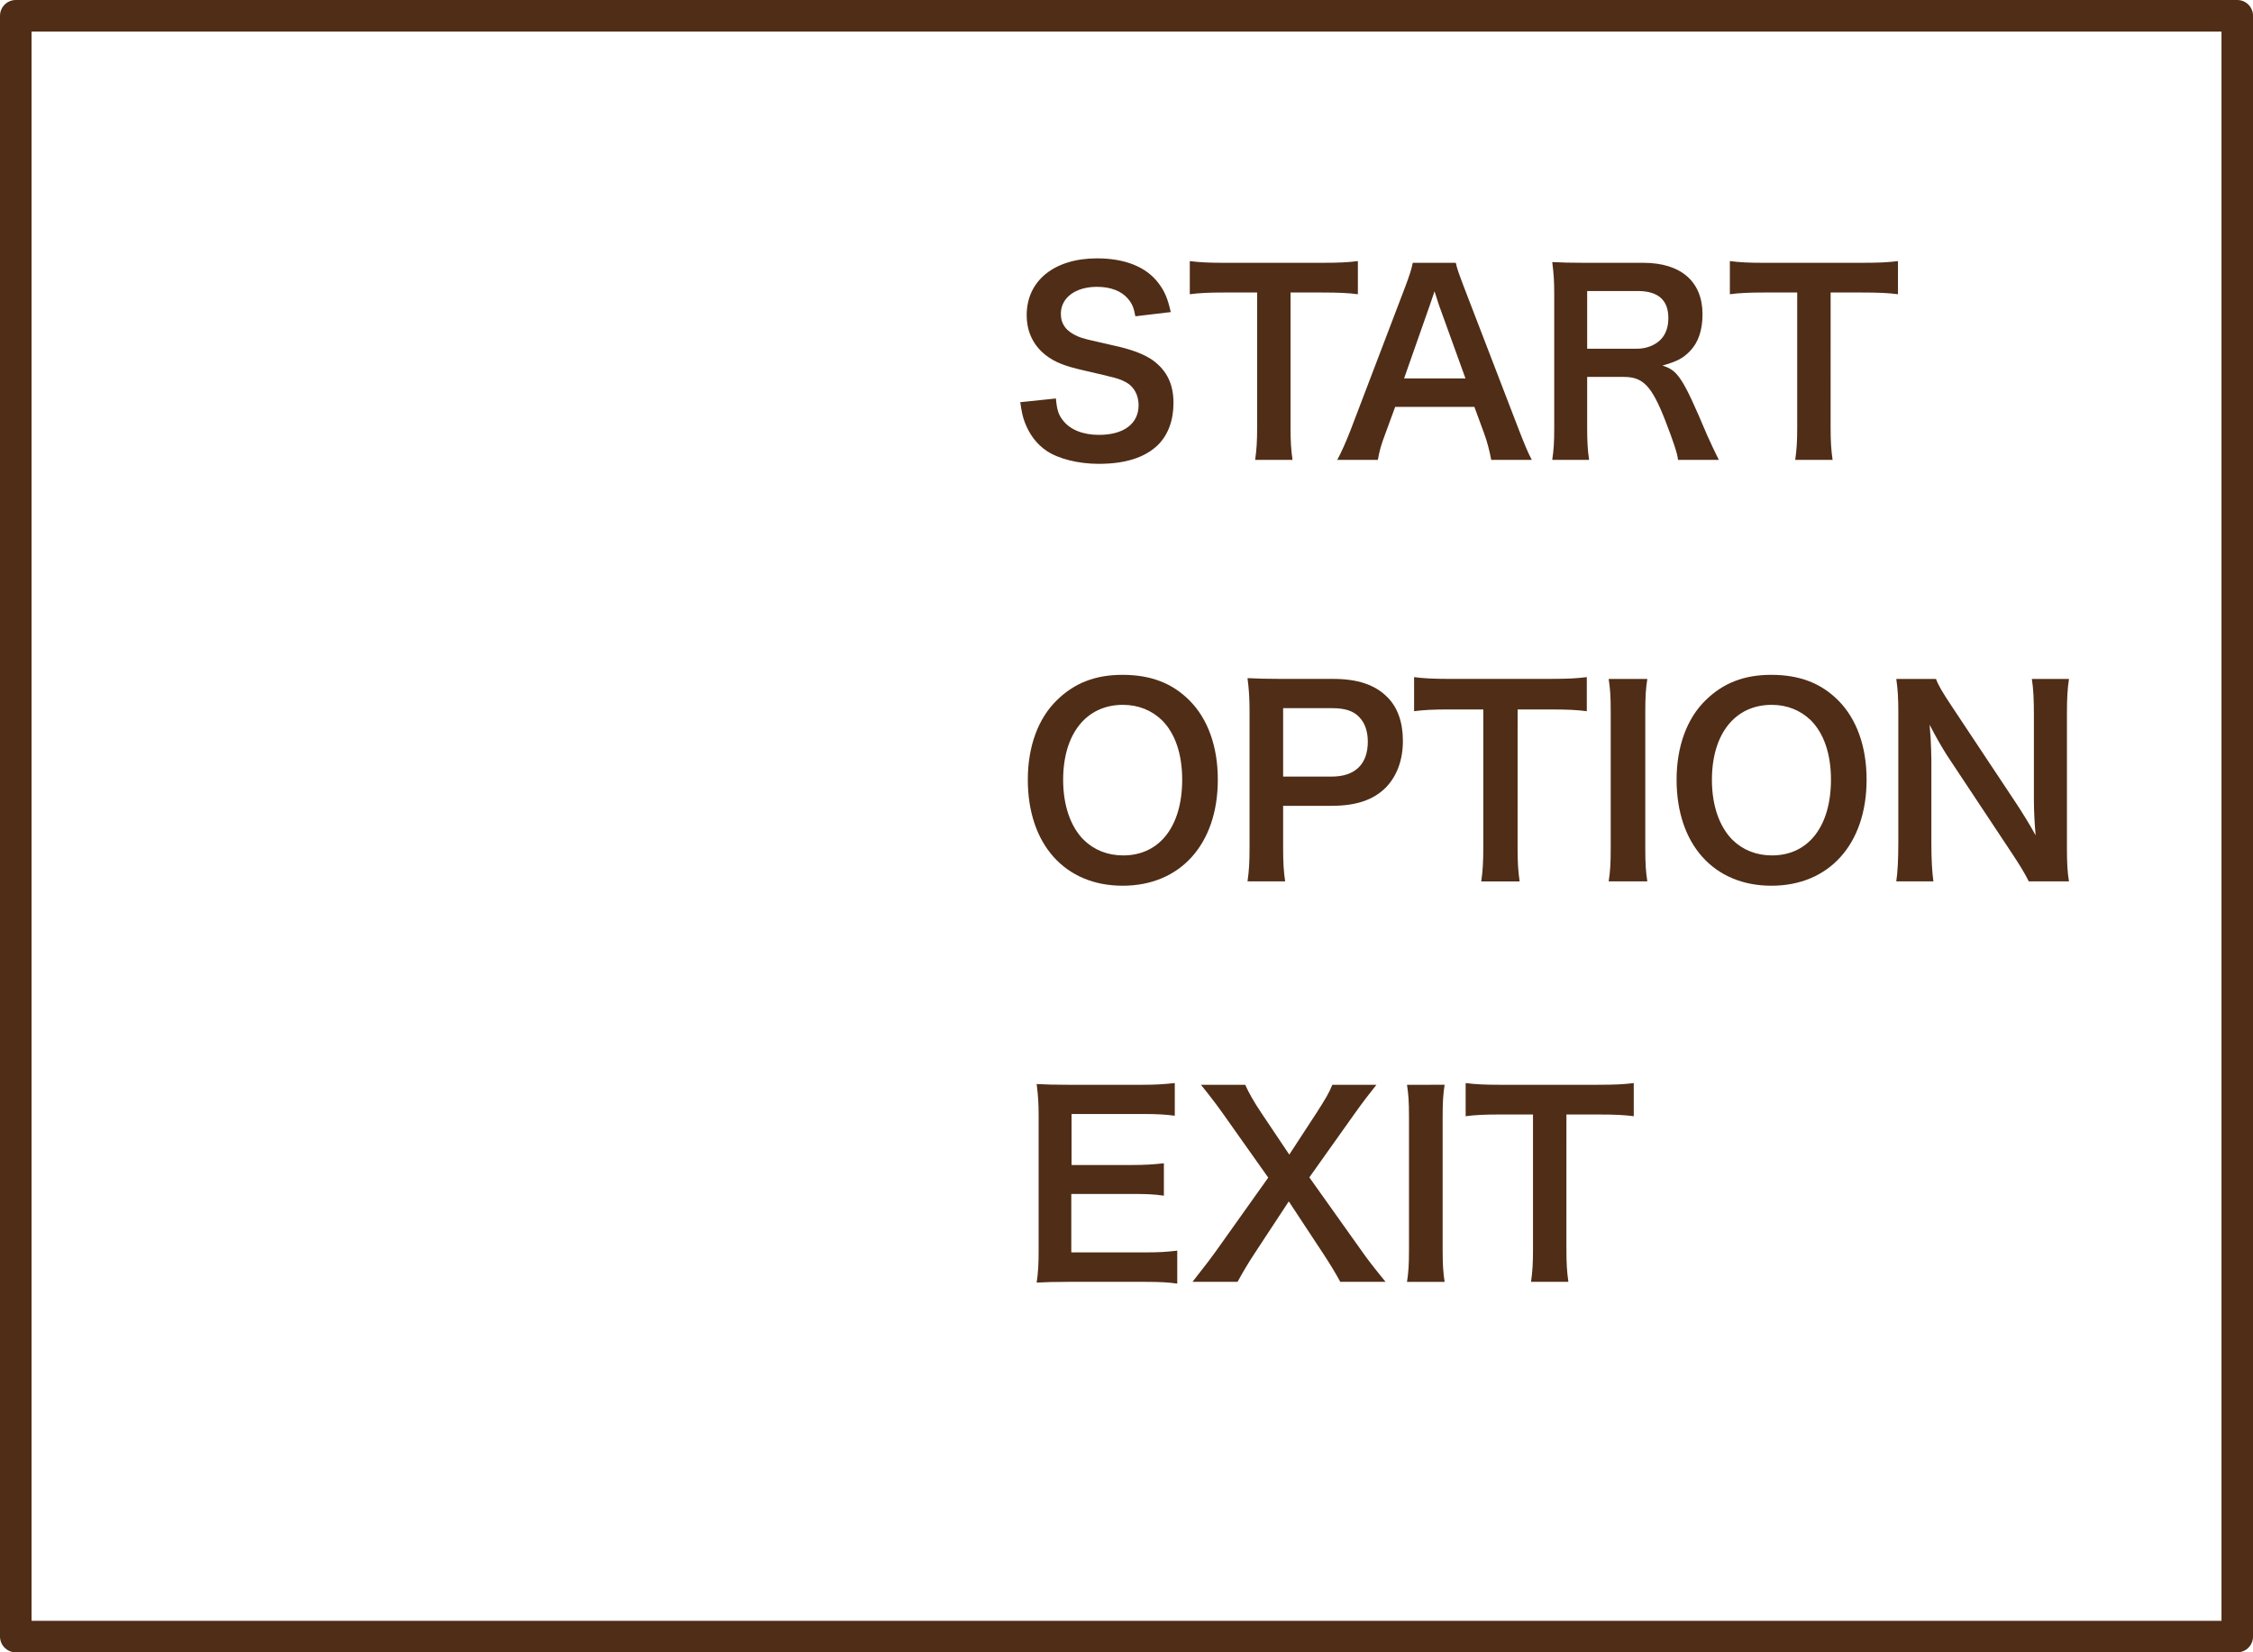 <?xml version="1.0" encoding="UTF-8" standalone="no"?>
<svg
   xmlns:dc="http://purl.org/dc/elements/1.1/"
   xmlns:cc="http://creativecommons.org/ns#"
   xmlns:rdf="http://www.w3.org/1999/02/22-rdf-syntax-ns#"
   xmlns:svg="http://www.w3.org/2000/svg"
   xmlns="http://www.w3.org/2000/svg"
   xmlns:sodipodi="http://sodipodi.sourceforge.net/DTD/sodipodi-0.dtd"
   xmlns:inkscape="http://www.inkscape.org/namespaces/inkscape"
   width="75mm"
   height="55mm"
   viewBox="0 0 75 55"
   version="1.1"
   id="svg974"
   inkscape:version="1.0.1 (c497b03c, 2020-09-10)"
   sodipodi:docname="start_menu.svg">
  <defs
     id="defs968" />
  <sodipodi:namedview
     id="base"
     pagecolor="#ffffff"
     bordercolor="#666666"
     borderopacity="1.0"
     inkscape:pageopacity="0.0"
     inkscape:pageshadow="2"
     inkscape:zoom="1.2805867"
     inkscape:cx="-10.681535"
     inkscape:cy="97.711406"
     inkscape:document-units="mm"
     inkscape:current-layer="text982"
     inkscape:document-rotation="0"
     showgrid="false"
     fit-margin-top="0"
     fit-margin-left="0"
     fit-margin-right="0"
     fit-margin-bottom="0"
     inkscape:window-width="1440"
     inkscape:window-height="697"
     inkscape:window-x="0"
     inkscape:window-y="25"
     inkscape:window-maximized="0" />
  <g
     inkscape:label="レイヤー 1"
     inkscape:groupmode="layer"
     id="layer1"
     transform="translate(72.021,-111.745)">
    <g
       id="text978"
       style="font-weight:600;font-size:22.578px;line-height:1.25;font-family:'Hiragino Kaku Gothic Pro';-inkscape-font-specification:'Hiragino Kaku Gothic Pro, Semi-Bold';stroke-width:0.265" />
    <g
       aria-label="心の準備が出来た  今はその時ではない"
       id="text982"
       style="font-style:normal;font-variant:normal;font-weight:600;font-stretch:normal;font-size:14.111px;line-height:1.25;font-family:'Hiragino Kaku Gothic Pro';-inkscape-font-specification:'Hiragino Kaku Gothic Pro, Semi-Bold';font-variant-ligatures:normal;font-variant-caps:normal;font-variant-numeric:normal;font-variant-east-asian:normal;stroke-width:0.265">
      <path
         id="rect2305"
         style="fill:none;fill-opacity:1;fill-rule:evenodd;stroke:#502d16;stroke-width:1.05;stroke-linecap:round;stroke-linejoin:round;stroke-miterlimit:4;stroke-dasharray:none;stroke-opacity:1"
         d="M -71.496,112.27 H 2.455 V 166.221 H -71.496 Z" />
      <g
         aria-label="START"
         id="text2293"
         style="font-weight:600;font-size:22.578px;line-height:1.25;font-family:'Hiragino Kaku Gothic Pro';-inkscape-font-specification:'Hiragino Kaku Gothic Pro, Semi-Bold';fill:#502d16;stroke-width:0.07;fill-opacity:1"
         transform="matrix(0.365,0,0,0.365,-31.975,72.017)">
        <path
           d="m -16.665,145.522 c 0.135,0.926 0.226,1.355 0.429,1.874 0.429,1.106 1.084,1.964 1.987,2.574 1.084,0.722 2.89,1.174 4.741,1.174 2.416,0 4.199,-0.564 5.396,-1.716 0.926,-0.926 1.422,-2.235 1.422,-3.838 0,-1.693 -0.587,-2.935 -1.874,-3.883 -0.813,-0.564 -1.897,-0.993 -3.68,-1.377 -2.506,-0.564 -2.687,-0.61 -3.183,-0.813 -1.039,-0.452 -1.535,-1.106 -1.535,-2.055 0,-1.468 1.332,-2.461 3.296,-2.461 1.242,0 2.235,0.384 2.822,1.084 0.384,0.452 0.542,0.835 0.677,1.603 l 3.229,-0.384 c -0.271,-1.197 -0.542,-1.874 -1.106,-2.619 -1.106,-1.49 -3.048,-2.28 -5.622,-2.28 -3.883,0 -6.412,2.032 -6.412,5.17 0,1.513 0.587,2.755 1.738,3.658 0.813,0.632 1.716,0.993 3.409,1.377 3.116,0.722 3.251,0.745 3.929,1.106 0.7,0.384 1.129,1.151 1.129,2.077 0,1.693 -1.355,2.709 -3.612,2.709 -1.468,0 -2.642,-0.474 -3.296,-1.332 -0.406,-0.519 -0.542,-0.971 -0.632,-1.987 z"
           style="fill:#502d16;stroke-width:0.07;fill-opacity:1"
           id="path2316" />
        <path
           d="m 7.986,135.52 h 2.822 c 1.626,0 2.484,0.045 3.319,0.158 v -3.025 c -0.858,0.113 -1.693,0.158 -3.319,0.158 H 1.868 c -1.287,0 -2.258,-0.045 -3.071,-0.158 v 3.025 c 0.79,-0.113 1.761,-0.158 3.093,-0.158 h 3.048 v 12.327 c 0,1.219 -0.045,1.987 -0.181,2.935 H 8.167 C 8.031,149.857 7.986,149.067 7.986,147.848 Z"
           style="fill:#502d16;stroke-width:0.07;fill-opacity:1"
           id="path2318" />
        <path
           d="m 29.991,150.783 c -0.316,-0.587 -0.587,-1.219 -1.151,-2.664 l -5.012,-13.027 c -0.519,-1.377 -0.655,-1.738 -0.768,-2.28 H 19.131 c -0.113,0.587 -0.294,1.151 -0.722,2.28 l -4.967,13.027 c -0.406,1.039 -0.858,2.055 -1.197,2.664 h 3.703 c 0.181,-0.948 0.271,-1.287 0.677,-2.371 l 0.903,-2.461 h 7.225 l 0.903,2.461 c 0.248,0.655 0.497,1.626 0.632,2.371 z m -6.051,-7.428 h -5.599 l 2.348,-6.683 c 0.068,-0.203 0.068,-0.203 0.429,-1.264 0.248,0.745 0.316,1.016 0.406,1.264 z"
           style="fill:#502d16;stroke-width:0.07;fill-opacity:1"
           id="path2320" />
        <path
           d="m 47.05,150.783 c -0.316,-0.61 -0.881,-1.829 -1.061,-2.235 -2.235,-5.283 -2.664,-5.915 -4.087,-6.367 1.287,-0.361 1.874,-0.655 2.506,-1.31 0.768,-0.79 1.151,-1.919 1.151,-3.364 0,-2.98 -1.964,-4.696 -5.396,-4.696 h -5.419 c -1.242,0 -1.942,-0.023 -2.89,-0.068 0.135,1.061 0.181,1.738 0.181,2.935 v 12.169 c 0,1.377 -0.045,1.987 -0.181,2.935 h 3.364 C 35.084,149.902 35.039,149.18 35.039,147.825 v -4.606 h 3.364 c 1.738,0 2.529,0.835 3.748,3.951 0.745,1.919 1.129,3.071 1.174,3.612 z M 35.039,140.646 v -5.261 h 4.628 c 1.851,0 2.777,0.835 2.777,2.461 0,0.858 -0.248,1.513 -0.722,1.987 -0.519,0.519 -1.31,0.813 -2.145,0.813 z"
           style="fill:#502d16;stroke-width:0.07;fill-opacity:1"
           id="path2322" />
        <path
           d="m 57.243,135.52 h 2.822 c 1.626,0 2.484,0.045 3.319,0.158 v -3.025 c -0.858,0.113 -1.693,0.158 -3.319,0.158 h -8.941 c -1.287,0 -2.258,-0.045 -3.071,-0.158 v 3.025 c 0.79,-0.113 1.761,-0.158 3.093,-0.158 h 3.048 v 12.327 c 0,1.219 -0.045,1.987 -0.181,2.935 h 3.409 c -0.135,-0.926 -0.181,-1.716 -0.181,-2.935 z"
           style="fill:#502d16;stroke-width:0.07;fill-opacity:1"
           id="path2324" />
      </g>
      <g
         aria-label="EXIT"
         id="text2301"
         style="font-weight:600;font-size:22.578px;line-height:1.25;font-family:'Hiragino Kaku Gothic Pro';-inkscape-font-specification:'Hiragino Kaku Gothic Pro, Semi-Bold';fill:#502d16;stroke-width:0.07;fill-opacity:1"
         transform="matrix(0.365,0,0,0.365,-31.975,85.775)">
        <path
           d="m -2.347,185.207 c -0.971,0.113 -1.626,0.158 -2.89,0.158 h -6.773 v -5.328 h 5.509 c 1.4,0 2.009,0.023 2.935,0.158 v -2.958 c -0.993,0.113 -1.761,0.158 -2.935,0.158 h -5.486 v -4.651 h 6.502 c 1.332,0 2.055,0.045 2.913,0.158 v -2.98 c -1.039,0.113 -1.784,0.158 -2.913,0.158 h -6.818 c -1.377,0 -1.964,-0.023 -2.867,-0.068 0.135,1.061 0.181,1.738 0.181,2.913 v 12.215 c 0,1.332 -0.045,2.077 -0.181,2.98 0.903,-0.045 1.513,-0.068 2.867,-0.068 H -5.259 c 1.377,0 2.1,0.045 2.913,0.158 z"
           style="fill:#502d16;stroke-width:0.07;fill-opacity:1"
           id="path2307" />
        <path
           d="m 16.653,188.052 c -1.106,-1.355 -1.648,-2.055 -2.167,-2.8 l -4.786,-6.728 4.154,-5.848 c 0.677,-0.948 1.332,-1.806 1.964,-2.596 h -4.019 c -0.316,0.768 -0.587,1.219 -1.422,2.529 L 7.871,176.447 5.297,172.608 C 4.687,171.705 4.145,170.757 3.852,170.08 h -4.041 c 0.7,0.858 1.377,1.738 1.987,2.596 l 4.154,5.87 -4.786,6.728 c -0.474,0.655 -0.79,1.084 -2.122,2.777 H 3.152 c 0.406,-0.745 0.971,-1.716 1.513,-2.529 l 3.161,-4.809 3.183,4.832 c 0.564,0.858 1.061,1.671 1.513,2.506 z"
           style="fill:#502d16;stroke-width:0.07;fill-opacity:1"
           id="path2309" />
        <path
           d="m 18.607,170.08 c 0.135,0.903 0.181,1.513 0.181,2.913 v 12.147 c 0,1.332 -0.045,2.055 -0.181,2.913 h 3.432 c -0.135,-0.858 -0.181,-1.58 -0.181,-2.913 V 172.992 c 0,-1.355 0.045,-2.055 0.181,-2.913 z"
           style="fill:#502d16;stroke-width:0.07;fill-opacity:1"
           id="path2311" />
        <path
           d="m 33.147,172.789 h 2.822 c 1.626,0 2.484,0.045 3.319,0.158 v -3.025 c -0.858,0.113 -1.693,0.158 -3.319,0.158 h -8.941 c -1.287,0 -2.258,-0.045 -3.071,-0.158 v 3.025 c 0.79,-0.113 1.761,-0.158 3.093,-0.158 h 3.048 v 12.327 c 0,1.219 -0.045,1.987 -0.181,2.935 h 3.409 c -0.135,-0.926 -0.181,-1.716 -0.181,-2.935 z"
           style="fill:#502d16;stroke-width:0.07;fill-opacity:1"
           id="path2313" />
      </g>
      <g
         aria-label="OPTION"
         id="text4935"
         style="font-style:normal;font-variant:normal;font-weight:600;font-stretch:normal;font-size:8.467px;line-height:1.25;font-family:'Hiragino Kaku Gothic Pro';-inkscape-font-specification:'Hiragino Kaku Gothic Pro, Semi-Bold';font-variant-ligatures:normal;font-variant-caps:normal;font-variant-numeric:normal;font-variant-east-asian:normal;fill:#502d16;stroke-width:0.019;fill-opacity:1"
         transform="translate(0,-0.529)">
        <path
           d="m -34.657,134.737 c -0.897,0 -1.6,0.271 -2.184,0.847 -0.627,0.61 -0.965,1.549 -0.965,2.642 0,2.151 1.236,3.531 3.158,3.531 1.922,0 3.167,-1.389 3.167,-3.531 0,-1.101 -0.33,-2.024 -0.948,-2.642 -0.576,-0.576 -1.295,-0.847 -2.227,-0.847 z m 0.025,6.011 c -0.516,0 -0.965,-0.178 -1.312,-0.516 -0.44,-0.44 -0.686,-1.151 -0.686,-1.998 0,-1.532 0.77,-2.498 1.99,-2.498 0.508,0 0.957,0.178 1.304,0.516 0.432,0.432 0.669,1.118 0.669,1.973 0,1.558 -0.754,2.523 -1.964,2.523 z"
           style="font-style:normal;font-variant:normal;font-weight:600;font-stretch:normal;font-size:8.467px;font-family:'Hiragino Kaku Gothic Pro';-inkscape-font-specification:'Hiragino Kaku Gothic Pro, Semi-Bold';font-variant-ligatures:normal;font-variant-caps:normal;font-variant-numeric:normal;font-variant-east-asian:normal;fill:#502d16;stroke-width:0.019;fill-opacity:1"
           id="path4955" />
        <path
           d="m -29.239,141.612 c -0.051,-0.322 -0.068,-0.643 -0.068,-1.101 v -1.414 h 1.617 c 0.813,0 1.389,-0.195 1.803,-0.61 0.373,-0.389 0.567,-0.914 0.567,-1.558 0,-0.61 -0.178,-1.118 -0.525,-1.456 -0.406,-0.406 -0.982,-0.601 -1.803,-0.601 h -1.77 c -0.449,0 -0.711,-0.008 -1.075,-0.025 0.051,0.381 0.068,0.686 0.068,1.092 v 4.58 c 0,0.457 -0.017,0.754 -0.068,1.092 z m -0.068,-3.488 v -2.278 h 1.617 c 0.449,0 0.728,0.093 0.923,0.305 0.186,0.195 0.279,0.474 0.279,0.813 0,0.745 -0.423,1.16 -1.202,1.16 z"
           style="font-style:normal;font-variant:normal;font-weight:600;font-stretch:normal;font-size:8.467px;font-family:'Hiragino Kaku Gothic Pro';-inkscape-font-specification:'Hiragino Kaku Gothic Pro, Semi-Bold';font-variant-ligatures:normal;font-variant-caps:normal;font-variant-numeric:normal;font-variant-east-asian:normal;fill:#502d16;stroke-width:0.019;fill-opacity:1"
           id="path4957" />
        <path
           d="m -21.501,135.889 h 1.058 c 0.61,0 0.931,0.017 1.245,0.059 v -1.135 c -0.322,0.042 -0.635,0.059 -1.245,0.059 h -3.353 c -0.483,0 -0.847,-0.017 -1.151,-0.059 v 1.135 c 0.296,-0.042 0.66,-0.059 1.16,-0.059 h 1.143 v 4.623 c 0,0.457 -0.017,0.745 -0.068,1.101 h 1.278 c -0.051,-0.347 -0.068,-0.643 -0.068,-1.101 z"
           style="font-style:normal;font-variant:normal;font-weight:600;font-stretch:normal;font-size:8.467px;font-family:'Hiragino Kaku Gothic Pro';-inkscape-font-specification:'Hiragino Kaku Gothic Pro, Semi-Bold';font-variant-ligatures:normal;font-variant-caps:normal;font-variant-numeric:normal;font-variant-east-asian:normal;fill:#502d16;stroke-width:0.019;fill-opacity:1"
           id="path4959" />
        <path
           d="m -18.47,134.873 c 0.051,0.339 0.068,0.567 0.068,1.092 v 4.555 c 0,0.5 -0.017,0.77 -0.068,1.092 h 1.287 c -0.051,-0.322 -0.068,-0.593 -0.068,-1.092 v -4.555 c 0,-0.508 0.017,-0.77 0.068,-1.092 z"
           style="font-style:normal;font-variant:normal;font-weight:600;font-stretch:normal;font-size:8.467px;font-family:'Hiragino Kaku Gothic Pro';-inkscape-font-specification:'Hiragino Kaku Gothic Pro, Semi-Bold';font-variant-ligatures:normal;font-variant-caps:normal;font-variant-numeric:normal;font-variant-east-asian:normal;fill:#502d16;stroke-width:0.019;fill-opacity:1"
           id="path4961" />
        <path
           d="m -13.06,134.737 c -0.897,0 -1.6,0.271 -2.184,0.847 -0.627,0.61 -0.965,1.549 -0.965,2.642 0,2.151 1.236,3.531 3.158,3.531 1.922,0 3.167,-1.389 3.167,-3.531 0,-1.101 -0.33,-2.024 -0.948,-2.642 -0.576,-0.576 -1.295,-0.847 -2.227,-0.847 z m 0.025,6.011 c -0.516,0 -0.965,-0.178 -1.312,-0.516 -0.44,-0.44 -0.686,-1.151 -0.686,-1.998 0,-1.532 0.77,-2.498 1.99,-2.498 0.508,0 0.957,0.178 1.304,0.516 0.432,0.432 0.669,1.118 0.669,1.973 0,1.558 -0.754,2.523 -1.964,2.523 z"
           style="font-style:normal;font-variant:normal;font-weight:600;font-stretch:normal;font-size:8.467px;font-family:'Hiragino Kaku Gothic Pro';-inkscape-font-specification:'Hiragino Kaku Gothic Pro, Semi-Bold';font-variant-ligatures:normal;font-variant-caps:normal;font-variant-numeric:normal;font-variant-east-asian:normal;fill:#502d16;stroke-width:0.019;fill-opacity:1"
           id="path4963" />
        <path
           d="m -3.147,141.612 c -0.051,-0.296 -0.068,-0.618 -0.068,-1.092 v -4.479 c 0,-0.516 0.017,-0.83 0.068,-1.168 H -4.383 c 0.051,0.322 0.068,0.669 0.068,1.168 v 2.845 c 0,0.356 0.025,0.864 0.059,1.194 -0.186,-0.339 -0.457,-0.779 -0.66,-1.084 L -7.058,135.77 c -0.288,-0.432 -0.44,-0.686 -0.516,-0.897 H -8.896 c 0.051,0.347 0.068,0.652 0.068,1.092 v 4.369 c 0,0.576 -0.025,0.999 -0.068,1.278 h 1.236 c -0.042,-0.305 -0.068,-0.703 -0.068,-1.27 v -2.777 c 0,-0.195 -0.017,-0.576 -0.025,-0.737 -0.025,-0.313 -0.025,-0.313 -0.034,-0.432 0.203,0.398 0.415,0.762 0.576,1.016 l 2.184,3.294 c 0.246,0.373 0.398,0.618 0.542,0.906 z"
           style="font-style:normal;font-variant:normal;font-weight:600;font-stretch:normal;font-size:8.467px;font-family:'Hiragino Kaku Gothic Pro';-inkscape-font-specification:'Hiragino Kaku Gothic Pro, Semi-Bold';font-variant-ligatures:normal;font-variant-caps:normal;font-variant-numeric:normal;font-variant-east-asian:normal;fill:#502d16;stroke-width:0.019;fill-opacity:1"
           id="path4965" />
      </g>
    </g>
  </g>
</svg>
